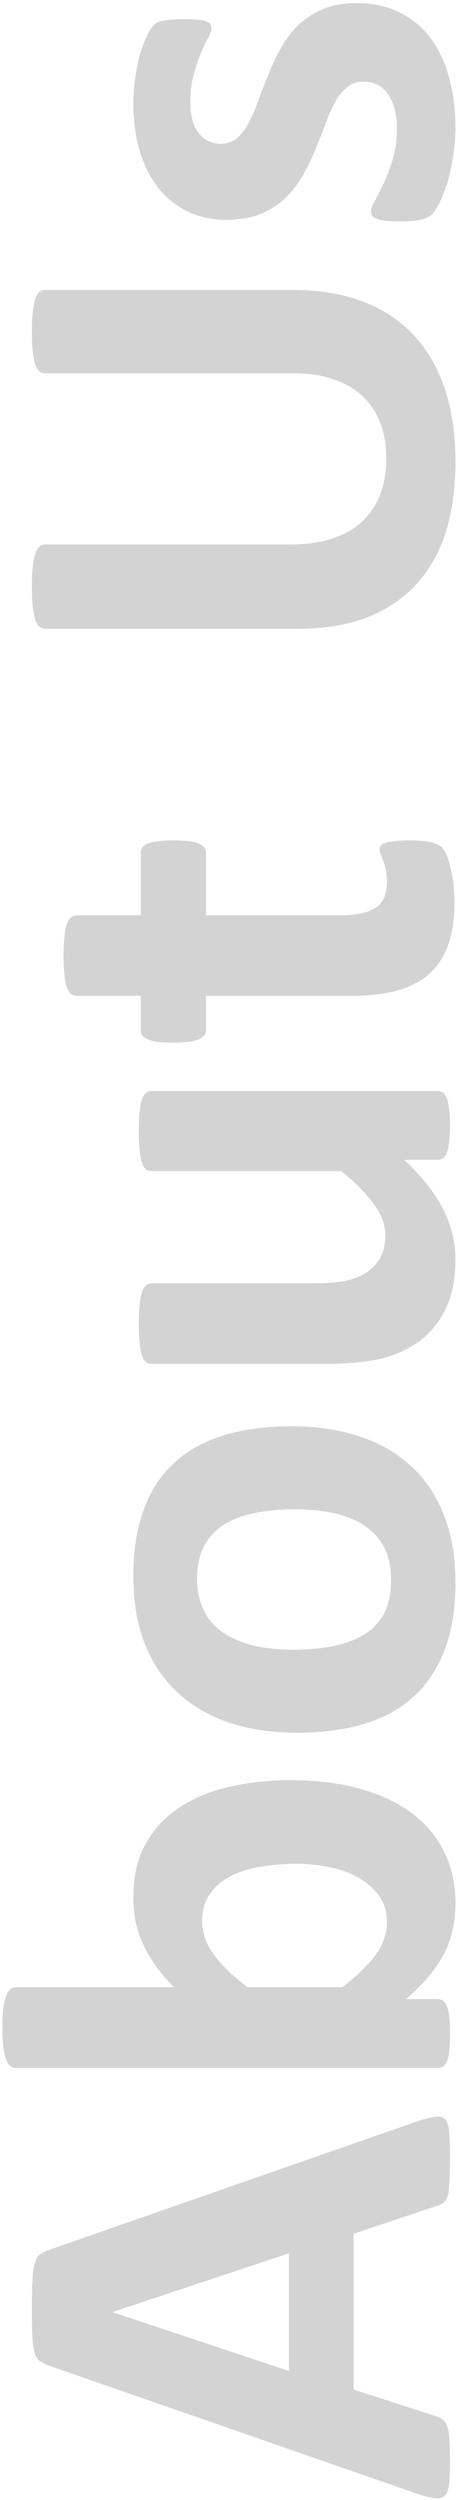 <svg viewBox="0 0 84 457" fill="none" xmlns="http://www.w3.org/2000/svg">
<path d="M76.258 387.812C77.664 387.344 78.777 387.051 79.598 386.934C80.418 386.816 81.043 386.973 81.473 387.402C81.863 387.832 82.098 388.594 82.176 389.687C82.293 390.781 82.352 392.285 82.352 394.199C82.352 396.191 82.312 397.754 82.234 398.887C82.195 399.98 82.098 400.82 81.941 401.406C81.746 401.992 81.492 402.402 81.18 402.637C80.867 402.871 80.457 403.066 79.949 403.223L64.715 408.32L64.715 436.797L79.539 441.602C80.086 441.758 80.555 441.973 80.945 442.246C81.297 442.48 81.59 442.891 81.824 443.477C82.019 444.023 82.156 444.824 82.234 445.879C82.312 446.895 82.352 448.242 82.352 449.922C82.352 451.719 82.293 453.125 82.176 454.141C82.059 455.156 81.785 455.859 81.356 456.25C80.887 456.641 80.242 456.777 79.422 456.66C78.602 456.543 77.508 456.25 76.141 455.781L8.875 432.402C8.211 432.168 7.684 431.895 7.293 431.582C6.863 431.27 6.551 430.781 6.355 430.117C6.121 429.414 5.984 428.457 5.945 427.246C5.867 426.035 5.828 424.434 5.828 422.441C5.828 420.137 5.867 418.301 5.945 416.934C5.984 415.566 6.121 414.512 6.355 413.77C6.551 412.988 6.863 412.441 7.293 412.129C7.723 411.777 8.309 411.484 9.051 411.25L76.258 387.812ZM20.652 422.617L20.652 422.676L52.879 433.398L52.879 411.895L20.652 422.617ZM53.172 325.41C57.82 325.41 62 325.918 65.711 326.934C69.422 327.949 72.586 329.414 75.203 331.328C77.82 333.242 79.832 335.605 81.238 338.418C82.644 341.191 83.348 344.355 83.348 347.91C83.348 349.668 83.172 351.309 82.82 352.832C82.508 354.355 81.981 355.82 81.238 357.227C80.496 358.594 79.559 359.961 78.426 361.328C77.293 362.656 75.926 364.023 74.324 365.43L80.008 365.43C80.438 365.43 80.809 365.547 81.121 365.781C81.394 365.977 81.629 366.328 81.824 366.836C82.019 367.305 82.156 367.949 82.234 368.77C82.312 369.59 82.352 370.586 82.352 371.758C82.352 372.969 82.312 373.984 82.234 374.805C82.156 375.586 82.019 376.23 81.824 376.738C81.629 377.207 81.394 377.539 81.121 377.734C80.809 377.93 80.438 378.027 80.008 378.027L2.957 378.027C2.566 378.027 2.215 377.91 1.902 377.676C1.59 377.441 1.336 377.051 1.141 376.504C0.906 375.918 0.73 375.156 0.613 374.219C0.496 373.281 0.437 372.09 0.437 370.645C0.437 369.199 0.496 368.008 0.613 367.07C0.73 366.133 0.906 365.391 1.141 364.844C1.336 364.258 1.59 363.848 1.902 363.613C2.215 363.379 2.566 363.262 2.957 363.262L31.844 363.262C30.516 361.934 29.383 360.605 28.445 359.277C27.508 357.949 26.746 356.621 26.16 355.293C25.535 353.965 25.086 352.598 24.812 351.191C24.539 349.785 24.402 348.301 24.402 346.738C24.402 342.871 25.184 339.59 26.746 336.895C28.27 334.199 30.34 332.012 32.957 330.332C35.574 328.613 38.641 327.363 42.156 326.582C45.633 325.801 49.305 325.41 53.172 325.41ZM54.227 340.703C52 340.703 49.852 340.879 47.781 341.23C45.711 341.543 43.875 342.109 42.273 342.93C40.672 343.75 39.402 344.824 38.465 346.152C37.488 347.441 37 349.082 37 351.074C37 352.051 37.137 353.008 37.41 353.945C37.684 354.883 38.152 355.859 38.816 356.875C39.48 357.852 40.34 358.867 41.395 359.922C42.449 360.977 43.758 362.09 45.32 363.262L62.664 363.262C65.32 361.191 67.352 359.219 68.758 357.344C70.125 355.43 70.809 353.437 70.809 351.367C70.809 349.453 70.32 347.832 69.344 346.504C68.367 345.176 67.098 344.082 65.535 343.223C63.973 342.324 62.195 341.68 60.203 341.289C58.211 340.898 56.219 340.703 54.227 340.703ZM53.348 260.723C57.801 260.723 61.863 261.309 65.535 262.48C69.207 263.652 72.371 265.43 75.027 267.812C77.684 270.195 79.734 273.184 81.18 276.777C82.625 280.371 83.348 284.57 83.348 289.375C83.348 294.023 82.703 298.066 81.414 301.504C80.125 304.941 78.25 307.793 75.789 310.059C73.328 312.324 70.301 314.004 66.707 315.098C63.113 316.191 59.012 316.738 54.402 316.738C49.949 316.738 45.887 316.152 42.215 314.98C38.504 313.77 35.34 311.973 32.723 309.59C30.066 307.207 28.016 304.238 26.57 300.684C25.125 297.09 24.402 292.891 24.402 288.086C24.402 283.398 25.047 279.336 26.336 275.898C27.586 272.461 29.441 269.629 31.902 267.402C34.363 265.137 37.391 263.457 40.984 262.363C44.578 261.27 48.699 260.723 53.348 260.723ZM53.934 275.898C51.355 275.898 48.992 276.113 46.844 276.543C44.656 276.934 42.762 277.617 41.16 278.594C39.559 279.57 38.309 280.879 37.41 282.52C36.512 284.121 36.062 286.152 36.062 288.613C36.062 290.801 36.473 292.715 37.293 294.355C38.074 295.996 39.246 297.344 40.809 298.398C42.332 299.453 44.188 300.254 46.375 300.801C48.523 301.309 50.984 301.562 53.758 301.562C56.336 301.562 58.719 301.348 60.906 300.918C63.055 300.488 64.93 299.805 66.531 298.867C68.133 297.891 69.383 296.582 70.281 294.941C71.141 293.301 71.57 291.27 71.57 288.848C71.57 286.621 71.18 284.687 70.398 283.047C69.578 281.406 68.406 280.059 66.883 279.004C65.359 277.949 63.523 277.168 61.375 276.66C59.188 276.152 56.707 275.898 53.934 275.898ZM80.008 199.434C80.398 199.434 80.75 199.531 81.062 199.727C81.336 199.922 81.57 200.273 81.766 200.781C81.961 201.25 82.098 201.895 82.176 202.715C82.293 203.496 82.352 204.492 82.352 205.703C82.352 206.992 82.293 208.047 82.176 208.867C82.098 209.648 81.961 210.273 81.766 210.742C81.57 211.211 81.336 211.543 81.062 211.738C80.75 211.934 80.398 212.031 80.008 212.031L73.973 212.031C77.098 214.922 79.441 217.871 81.004 220.879C82.566 223.848 83.348 226.934 83.348 230.137C83.348 233.73 82.762 236.758 81.59 239.219C80.418 241.641 78.816 243.613 76.785 245.137C74.754 246.621 72.41 247.695 69.754 248.359C67.059 248.984 63.719 249.297 59.734 249.297L27.742 249.297C27.352 249.297 27.02 249.199 26.746 249.004C26.434 248.77 26.18 248.379 25.984 247.832C25.789 247.246 25.652 246.484 25.574 245.547C25.457 244.57 25.398 243.379 25.398 241.973C25.398 240.527 25.457 239.336 25.574 238.398C25.652 237.461 25.789 236.719 25.984 236.172C26.18 235.586 26.434 235.176 26.746 234.941C27.02 234.707 27.352 234.59 27.742 234.59L57.273 234.59C60.008 234.59 62.098 234.414 63.543 234.062C64.988 233.711 66.238 233.184 67.293 232.48C68.309 231.738 69.109 230.82 69.695 229.727C70.242 228.594 70.516 227.285 70.516 225.801C70.516 223.926 69.832 222.051 68.465 220.176C67.098 218.262 65.106 216.23 62.488 214.082L27.742 214.082C27.352 214.082 27.02 213.984 26.746 213.789C26.434 213.555 26.18 213.164 25.984 212.617C25.789 212.031 25.652 211.27 25.574 210.332C25.457 209.395 25.398 208.203 25.398 206.758C25.398 205.312 25.457 204.121 25.574 203.184C25.652 202.246 25.789 201.504 25.984 200.957C26.18 200.41 26.434 200.02 26.746 199.785C27.02 199.551 27.352 199.434 27.742 199.434L80.008 199.434ZM74.852 153.613C76.57 153.613 77.898 153.73 78.836 153.965C79.734 154.16 80.379 154.434 80.769 154.785C81.121 155.137 81.453 155.664 81.766 156.367C82.039 157.031 82.273 157.832 82.469 158.77C82.703 159.668 82.879 160.664 82.996 161.758C83.113 162.812 83.172 163.887 83.172 164.98C83.172 167.91 82.801 170.449 82.059 172.598C81.316 174.746 80.184 176.523 78.66 177.93C77.098 179.336 75.144 180.371 72.801 181.035C70.457 181.699 67.684 182.031 64.481 182.031L37.703 182.031L37.703 188.301C37.703 189.043 37.254 189.609 36.355 190C35.418 190.391 33.875 190.586 31.727 190.586C30.594 190.586 29.637 190.547 28.855 190.469C28.074 190.352 27.469 190.195 27.039 190C26.57 189.805 26.238 189.57 26.043 189.297C25.848 188.984 25.75 188.633 25.75 188.242L25.75 182.031L14.09 182.031C13.699 182.031 13.348 181.934 13.035 181.738C12.723 181.504 12.469 181.113 12.273 180.566C12.039 179.98 11.883 179.219 11.805 178.281C11.688 177.305 11.629 176.113 11.629 174.707C11.629 173.262 11.688 172.07 11.805 171.133C11.883 170.156 12.039 169.395 12.273 168.848C12.469 168.301 12.723 167.91 13.035 167.676C13.348 167.441 13.699 167.324 14.09 167.324L25.75 167.324L25.75 155.957C25.75 155.566 25.848 155.234 26.043 154.961C26.238 154.648 26.57 154.395 27.039 154.199C27.469 154.004 28.074 153.867 28.855 153.789C29.637 153.672 30.594 153.613 31.727 153.613C33.875 153.613 35.418 153.809 36.355 154.199C37.254 154.59 37.703 155.156 37.703 155.898L37.703 167.324L62.254 167.324C65.106 167.324 67.254 166.875 68.699 165.977C70.106 165.078 70.809 163.477 70.809 161.172C70.809 160.391 70.75 159.687 70.633 159.062C70.477 158.437 70.32 157.891 70.164 157.422C69.969 156.914 69.812 156.504 69.695 156.191C69.539 155.84 69.461 155.527 69.461 155.254C69.461 155.02 69.539 154.805 69.695 154.609C69.812 154.375 70.086 154.199 70.516 154.082C70.906 153.965 71.453 153.867 72.156 153.789C72.859 153.672 73.758 153.613 74.852 153.613ZM53.758 53.008C58.406 53.008 62.566 53.691 66.238 55.059C69.91 56.426 73.016 58.438 75.555 61.094C78.094 63.75 80.027 67.031 81.355 70.938C82.684 74.844 83.348 79.336 83.348 84.414C83.348 89.18 82.762 93.457 81.59 97.246C80.379 101.035 78.562 104.238 76.141 106.855C73.719 109.473 70.711 111.484 67.117 112.891C63.484 114.258 59.246 114.941 54.402 114.941L8.289 114.941C7.898 114.941 7.547 114.824 7.234 114.59C6.922 114.355 6.668 113.945 6.473 113.359C6.277 112.734 6.121 111.934 6.004 110.957C5.887 109.98 5.828 108.73 5.828 107.207C5.828 105.723 5.887 104.492 6.004 103.516C6.121 102.539 6.277 101.758 6.473 101.172C6.668 100.586 6.922 100.176 7.234 99.941C7.547 99.668 7.898 99.531 8.289 99.531L53.055 99.531C56.062 99.531 58.68 99.16 60.906 98.418C63.094 97.676 64.91 96.621 66.355 95.254C67.801 93.848 68.894 92.188 69.637 90.273C70.34 88.32 70.691 86.152 70.691 83.769C70.691 81.348 70.32 79.18 69.578 77.266C68.836 75.352 67.762 73.731 66.355 72.402C64.91 71.074 63.152 70.059 61.082 69.356C58.973 68.613 56.59 68.242 53.934 68.242L8.289 68.242C7.898 68.242 7.547 68.125 7.234 67.891C6.922 67.656 6.668 67.246 6.473 66.66C6.277 66.074 6.121 65.293 6.004 64.316C5.887 63.301 5.828 62.051 5.828 60.566C5.828 59.082 5.887 57.871 6.004 56.934C6.121 55.957 6.277 55.176 6.473 54.59C6.668 54.004 6.922 53.594 7.234 53.359C7.547 53.125 7.898 53.008 8.289 53.008L53.758 53.008ZM65.242 0.566C68.211 0.566 70.828 1.133 73.094 2.266C75.359 3.359 77.254 4.922 78.777 6.953C80.301 8.984 81.434 11.387 82.176 14.16C82.957 16.934 83.348 19.941 83.348 23.184C83.348 25.137 83.191 27.012 82.879 28.809C82.605 30.566 82.254 32.148 81.824 33.555C81.355 34.961 80.887 36.133 80.418 37.07C79.949 38.008 79.519 38.691 79.129 39.121C78.699 39.551 78.055 39.883 77.195 40.117C76.297 40.352 74.988 40.469 73.269 40.469C72.137 40.469 71.238 40.43 70.574 40.352C69.871 40.273 69.324 40.156 68.934 40C68.504 39.844 68.23 39.648 68.113 39.414C67.957 39.18 67.879 38.887 67.879 38.535C67.879 38.105 68.133 37.48 68.641 36.66C69.109 35.801 69.637 34.746 70.223 33.496C70.809 32.246 71.355 30.801 71.863 29.16C72.371 27.48 72.625 25.586 72.625 23.477C72.625 22.148 72.488 20.977 72.215 19.961C71.941 18.906 71.551 18.008 71.043 17.266C70.535 16.484 69.891 15.898 69.109 15.508C68.328 15.117 67.43 14.922 66.414 14.922C65.242 14.922 64.246 15.293 63.426 16.035C62.566 16.738 61.824 17.695 61.199 18.906C60.574 20.078 59.988 21.426 59.441 22.949C58.895 24.434 58.289 25.977 57.625 27.578C56.961 29.141 56.199 30.684 55.34 32.207C54.48 33.691 53.426 35.039 52.176 36.25C50.926 37.422 49.422 38.379 47.664 39.121C45.906 39.824 43.797 40.176 41.336 40.176C38.836 40.176 36.551 39.688 34.48 38.711C32.371 37.734 30.574 36.328 29.09 34.492C27.605 32.656 26.453 30.43 25.633 27.812C24.812 25.156 24.402 22.188 24.402 18.906C24.402 17.266 24.52 15.684 24.754 14.16C24.988 12.598 25.281 11.191 25.633 9.941C25.984 8.691 26.375 7.637 26.805 6.777C27.195 5.918 27.547 5.312 27.859 4.961C28.133 4.57 28.426 4.297 28.738 4.141C29.012 3.984 29.363 3.867 29.793 3.789C30.184 3.711 30.691 3.652 31.316 3.613C31.902 3.535 32.645 3.496 33.543 3.496C34.598 3.496 35.457 3.535 36.121 3.613C36.785 3.652 37.312 3.75 37.703 3.906C38.094 4.023 38.367 4.199 38.523 4.434C38.641 4.668 38.699 4.941 38.699 5.254C38.699 5.605 38.504 6.152 38.113 6.895C37.684 7.637 37.234 8.574 36.766 9.707C36.297 10.801 35.867 12.09 35.477 13.574C35.047 15.02 34.832 16.68 34.832 18.555C34.832 19.883 34.969 21.035 35.242 22.012C35.516 22.988 35.906 23.789 36.414 24.414C36.922 25.039 37.527 25.508 38.23 25.82C38.895 26.133 39.617 26.289 40.398 26.289C41.609 26.289 42.625 25.918 43.445 25.176C44.266 24.434 44.988 23.457 45.613 22.246C46.238 21.035 46.824 19.668 47.371 18.145C47.918 16.582 48.523 15.02 49.188 13.457C49.812 11.855 50.555 10.293 51.414 8.77C52.273 7.207 53.328 5.82 54.578 4.609C55.828 3.398 57.332 2.422 59.09 1.68C60.809 0.937 62.859 0.566 65.242 0.566Z" fill="#d3d3d3"/>
</svg>
